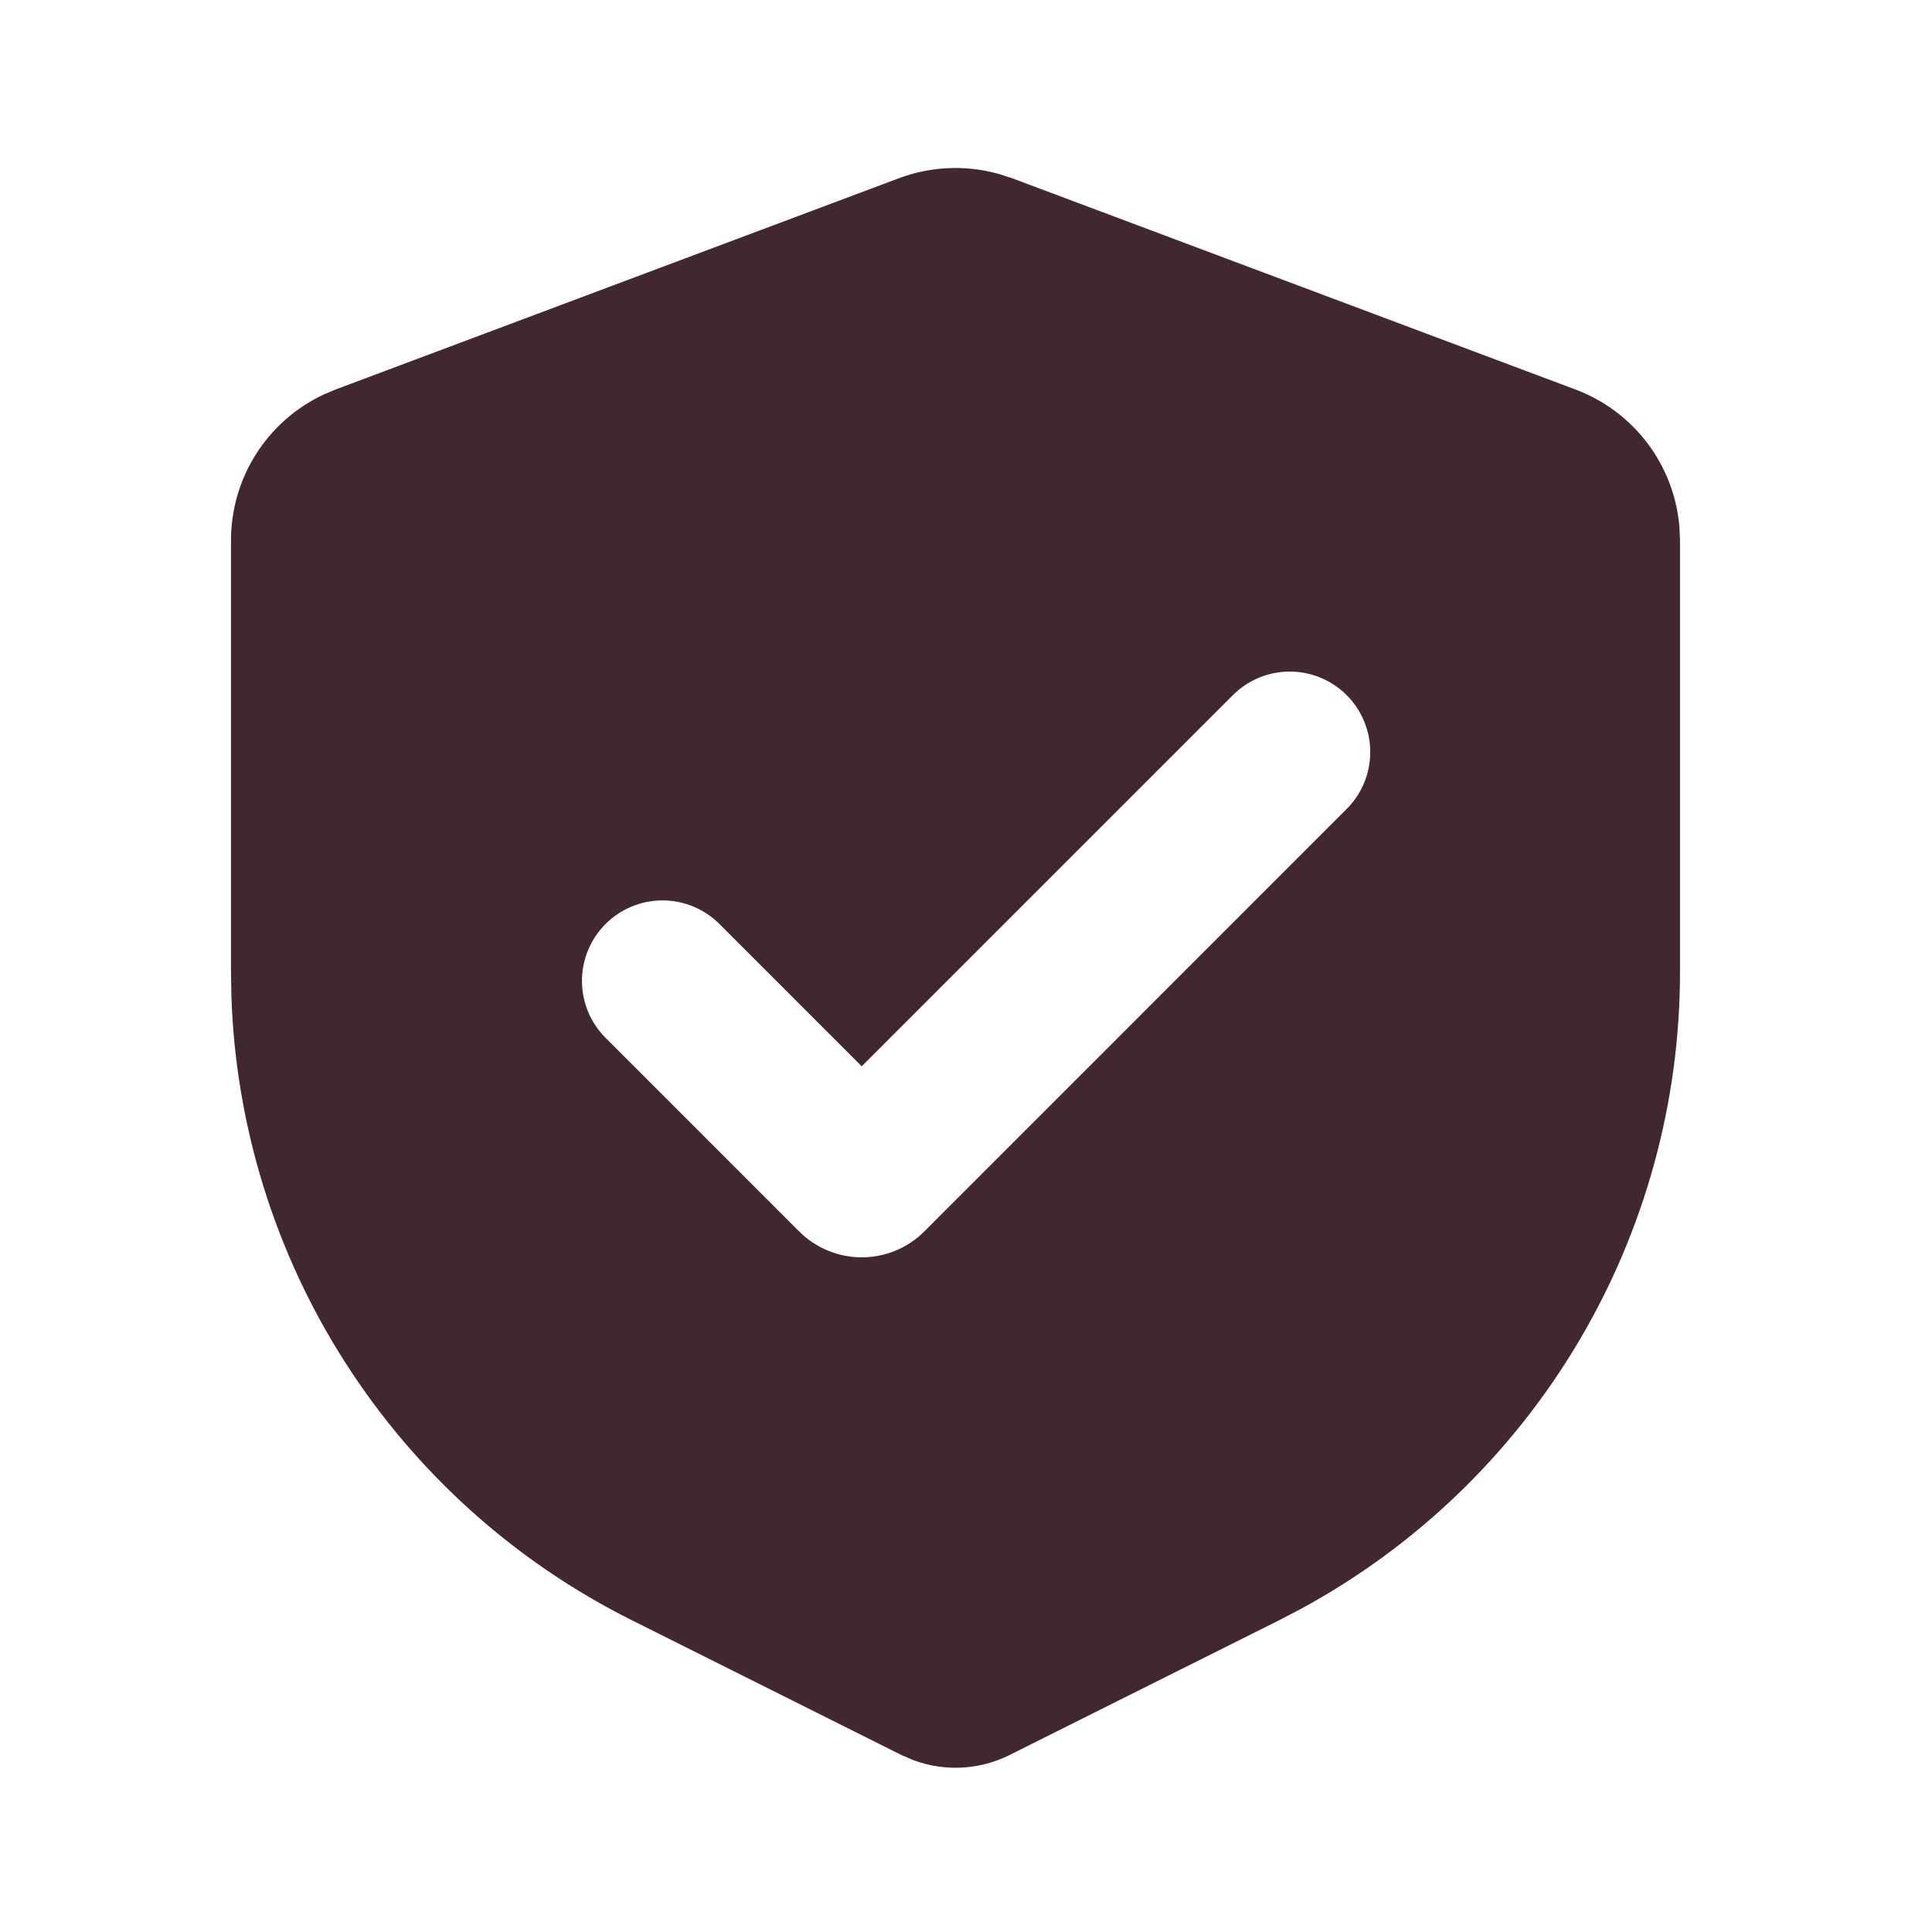 <svg width="92" height="92" viewBox="0 0 92 92" fill="none" xmlns="http://www.w3.org/2000/svg">
<g id="Group">
<path id="Vector" fill-rule="evenodd" clip-rule="evenodd" d="M42.809 8.486C44.322 7.92 45.974 7.846 47.532 8.275L48.191 8.486L75.024 18.549C76.385 19.059 77.572 19.945 78.449 21.104C79.325 22.264 79.853 23.648 79.973 25.096L80 25.729V46.287C80 52.498 78.323 58.595 75.145 63.932C71.968 69.27 67.409 73.651 61.949 76.612L60.929 77.145L48.072 83.573C47.364 83.927 46.591 84.13 45.801 84.171C45.011 84.212 44.221 84.09 43.48 83.811L42.928 83.573L30.071 77.145C24.515 74.367 19.812 70.14 16.459 64.911C13.105 59.682 11.226 53.645 11.019 47.437L11 46.287V25.729C11 24.276 11.413 22.854 12.19 21.627C12.967 20.4 14.076 19.419 15.389 18.798L15.976 18.549L42.809 8.486ZM58.66 33.15L41.034 50.776L34.257 43.998C33.538 43.279 32.562 42.876 31.545 42.876C30.528 42.877 29.553 43.281 28.835 44C28.116 44.719 27.712 45.695 27.713 46.712C27.713 47.728 28.117 48.703 28.837 49.422L38.052 58.638C38.443 59.029 38.908 59.34 39.42 59.552C39.932 59.764 40.48 59.873 41.034 59.873C41.588 59.873 42.137 59.764 42.648 59.552C43.16 59.34 43.625 59.029 44.017 58.638L64.08 38.57C64.446 38.217 64.738 37.794 64.939 37.326C65.14 36.858 65.246 36.355 65.25 35.846C65.255 35.337 65.158 34.832 64.965 34.361C64.772 33.89 64.488 33.462 64.128 33.102C63.768 32.742 63.34 32.458 62.869 32.265C62.398 32.072 61.893 31.975 61.384 31.98C60.875 31.984 60.372 32.09 59.904 32.291C59.436 32.492 59.013 32.784 58.66 33.15Z" fill="#412732"/>
</g>
</svg>
